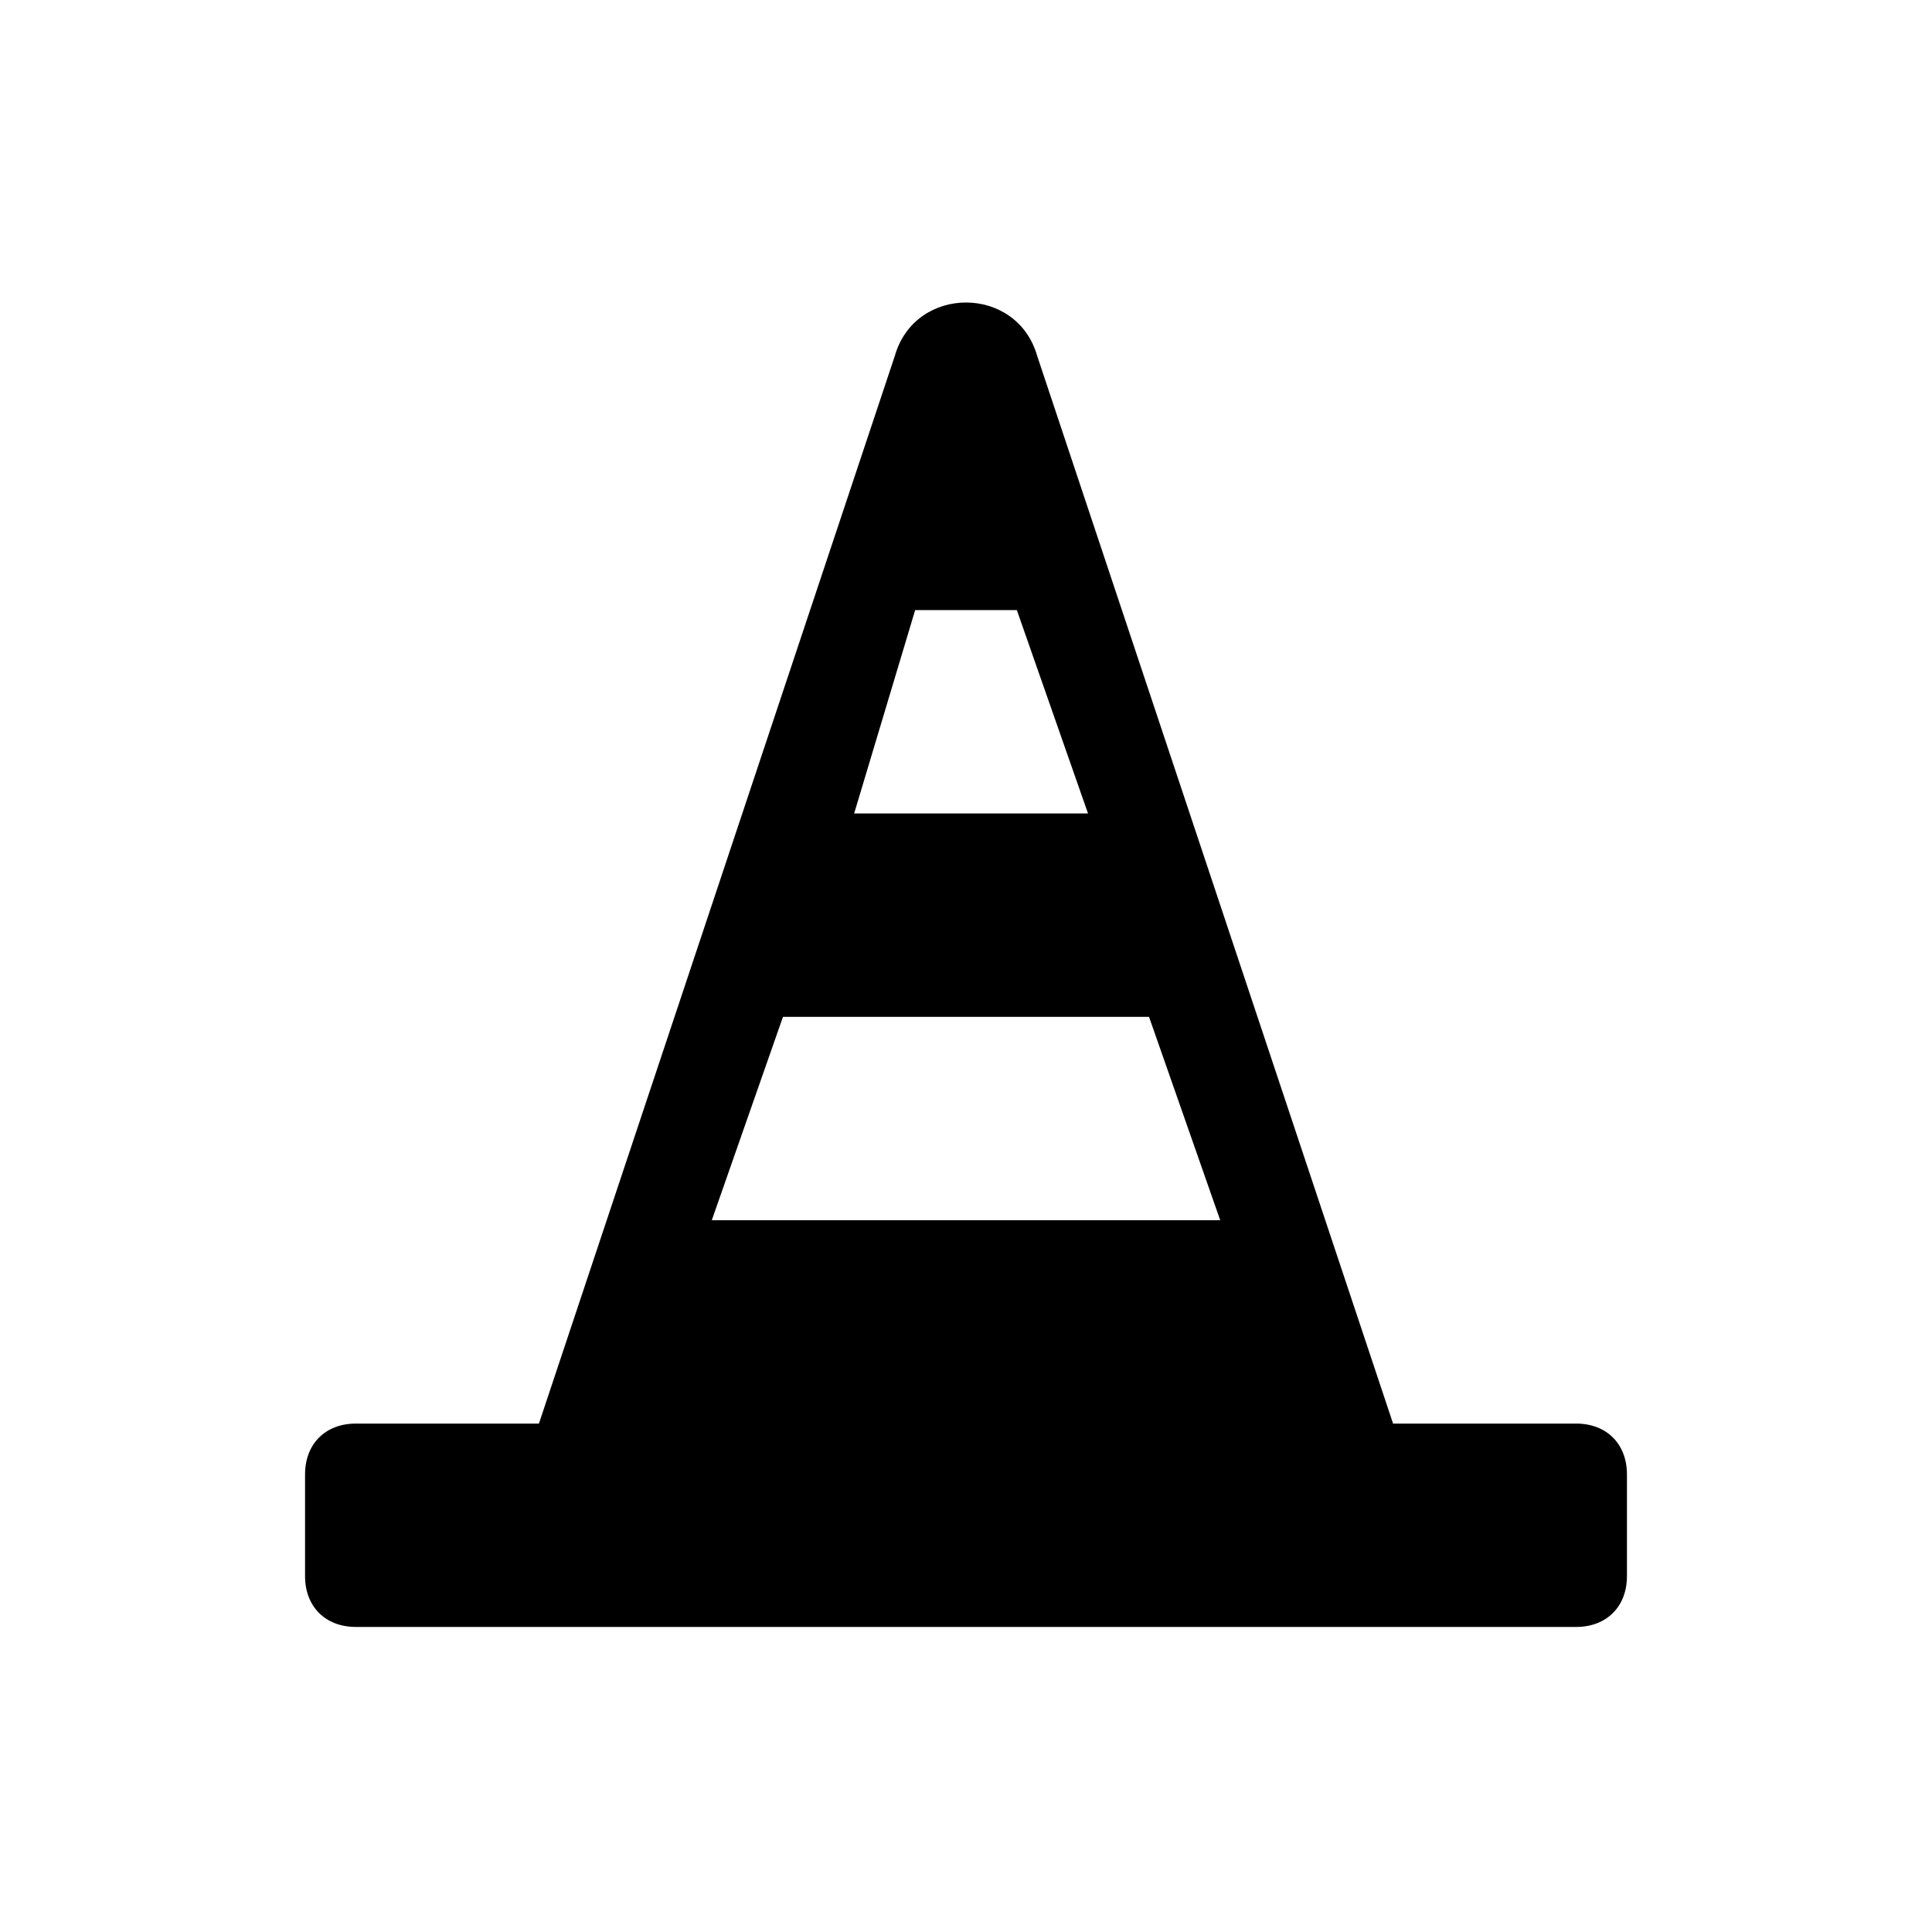 <svg xmlns="http://www.w3.org/2000/svg" viewBox="0 0 19 19" height="19" width="19"><title>construction.svg</title><rect fill="none" x="0" y="0" width="19" height="19"></rect><path fill="#000" transform="translate(2 2)" d="M13.5,12h-1.8L8.2,1.5C8,0.8,7,0.8,6.8,1.5L3.3,12H1.5C1.2,12,1,12.2,1,12.5v1C1,13.8,1.2,14,1.5,14h12
	c0.3,0,0.5-0.2,0.5-0.5v-1C14,12.2,13.8,12,13.5,12z M7,4H8l0.7,2H6.4L7,4z M5.7,8h3.6l0.7,2H5L5.7,8z"></path></svg>